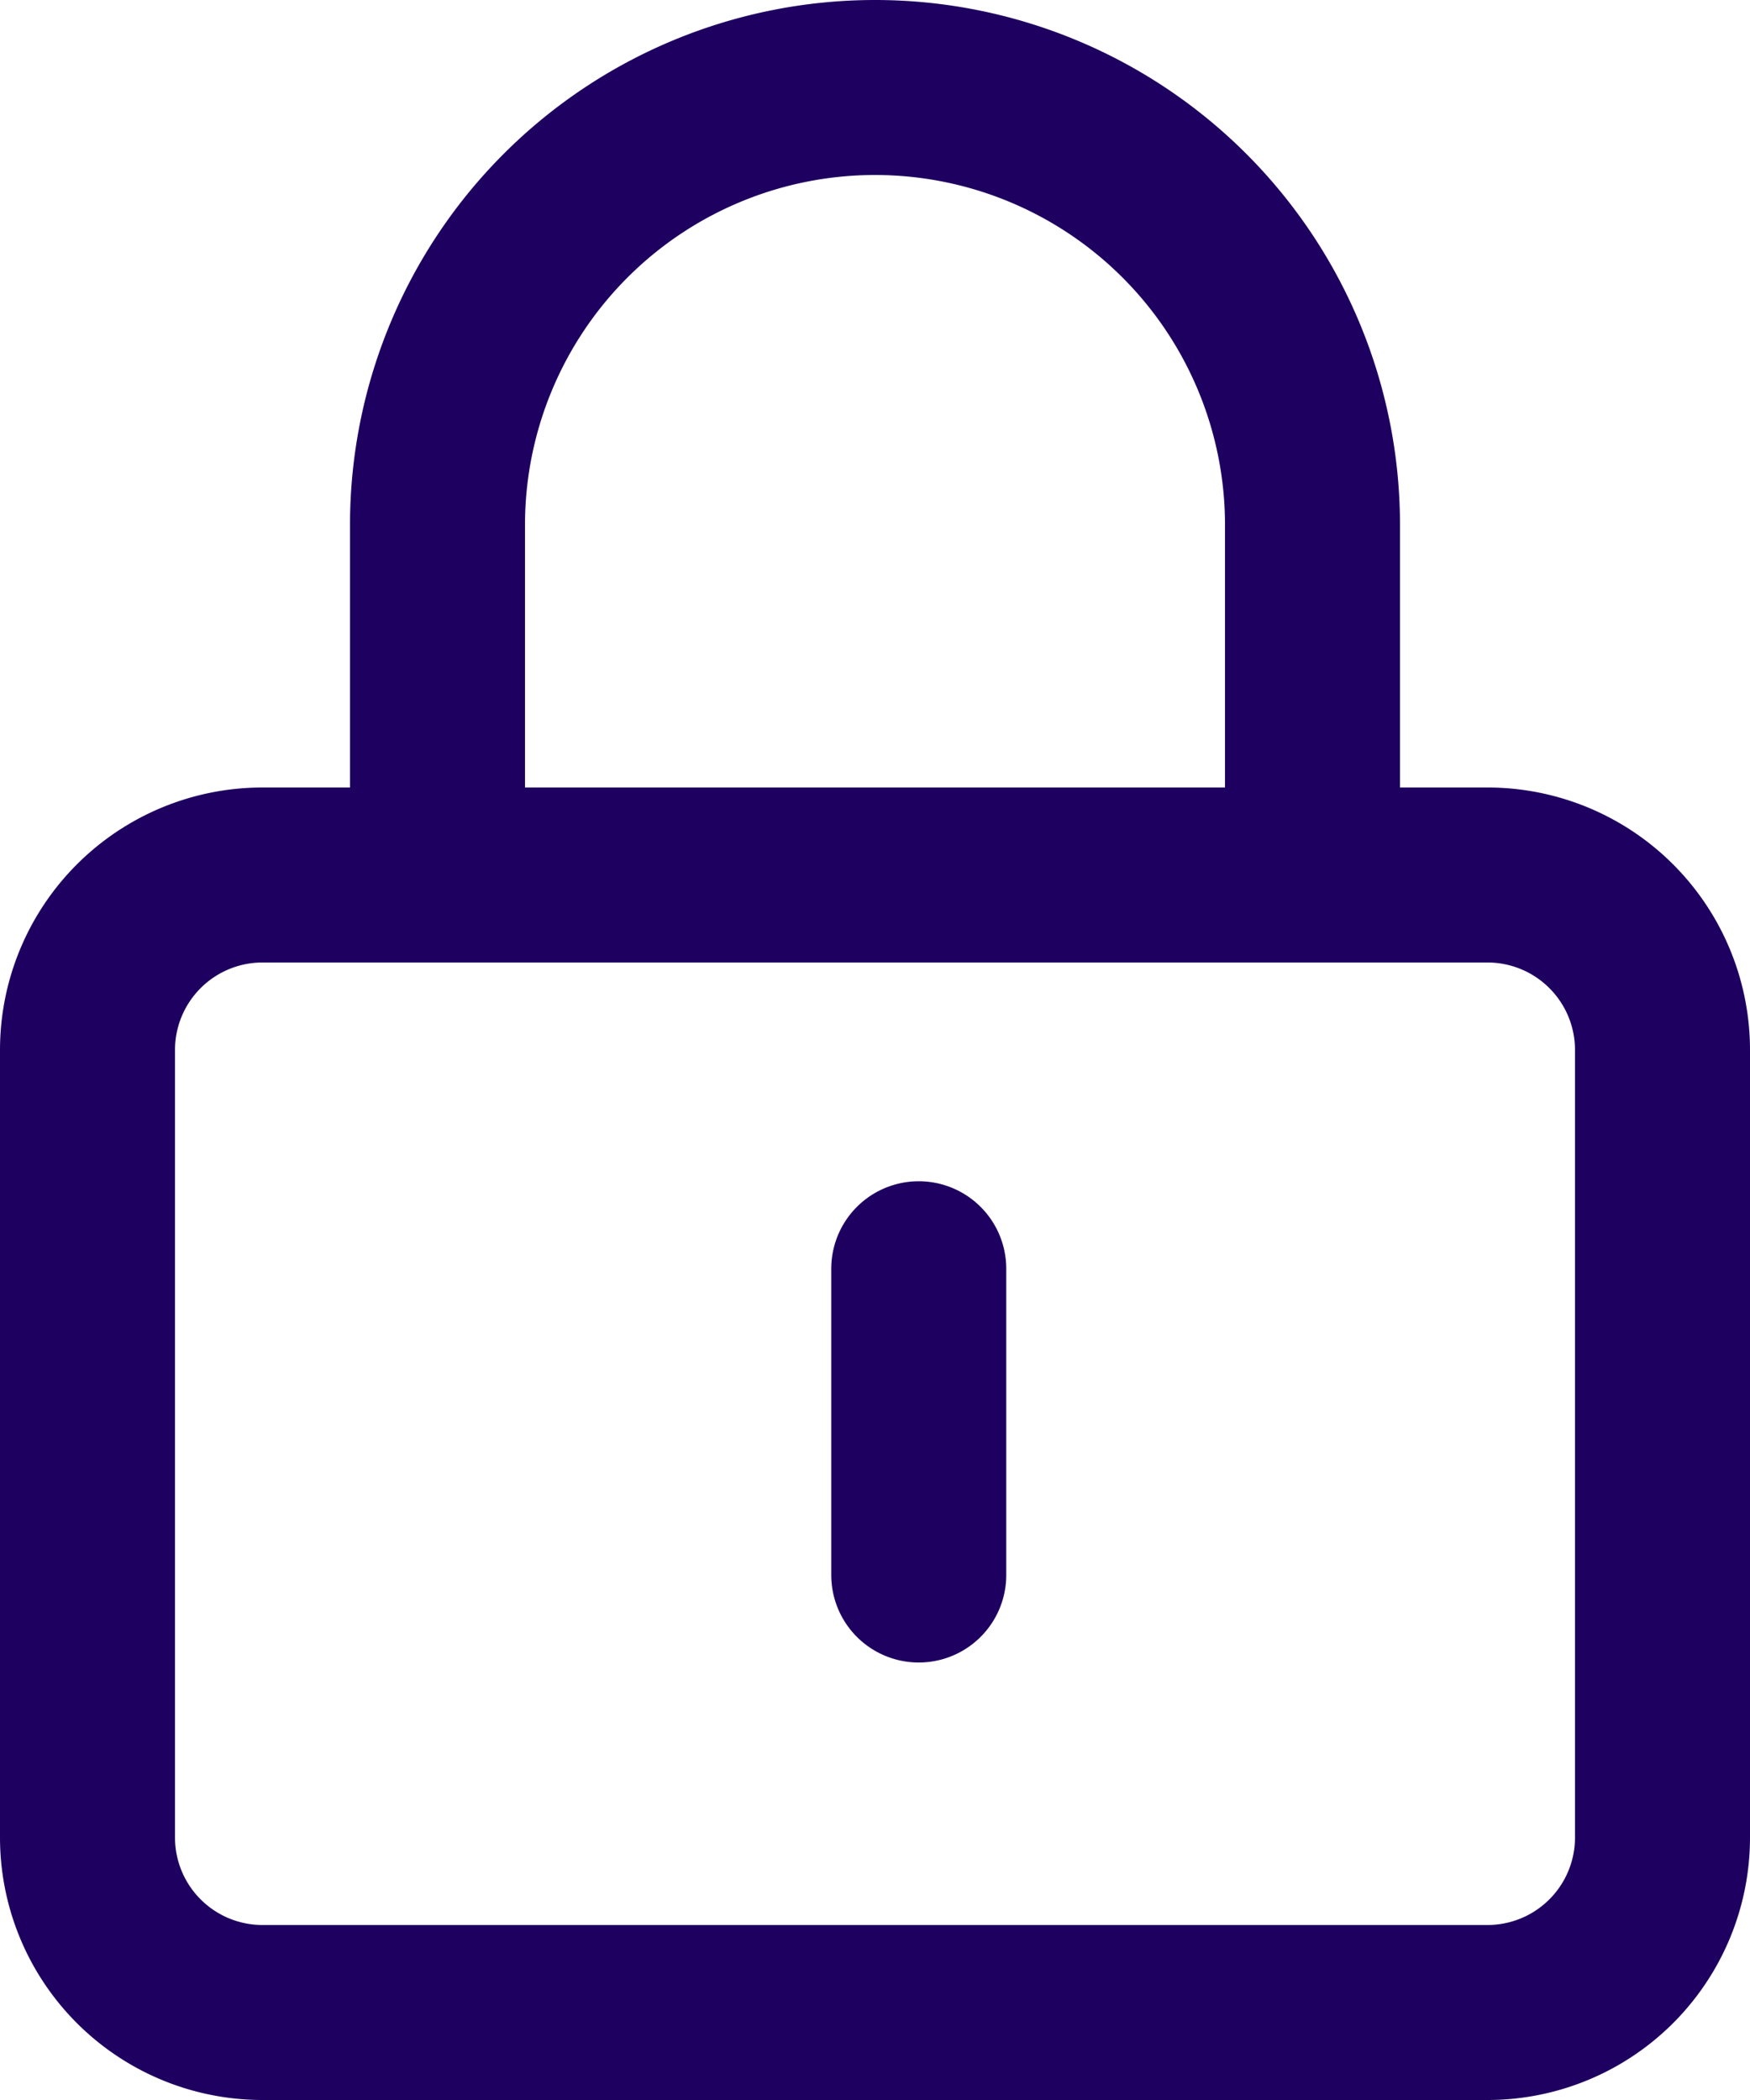 <svg width="20" height="24" fill="none" viewBox="0 0 20 24" xmlns="http://www.w3.org/2000/svg"><path stroke="#1E0060" stroke-linecap="round" stroke-linejoin="round" stroke-width="2" d="M10.5 14.5V18M3 10h14a2 2 0 0 1 2 2v9a2 2 0 0 1-2 2H3a2 2 0 0 1-2-2v-9a2 2 0 0 1 2-2Zm2 0V6a5 5 0 1 1 10 0v4"/></svg>